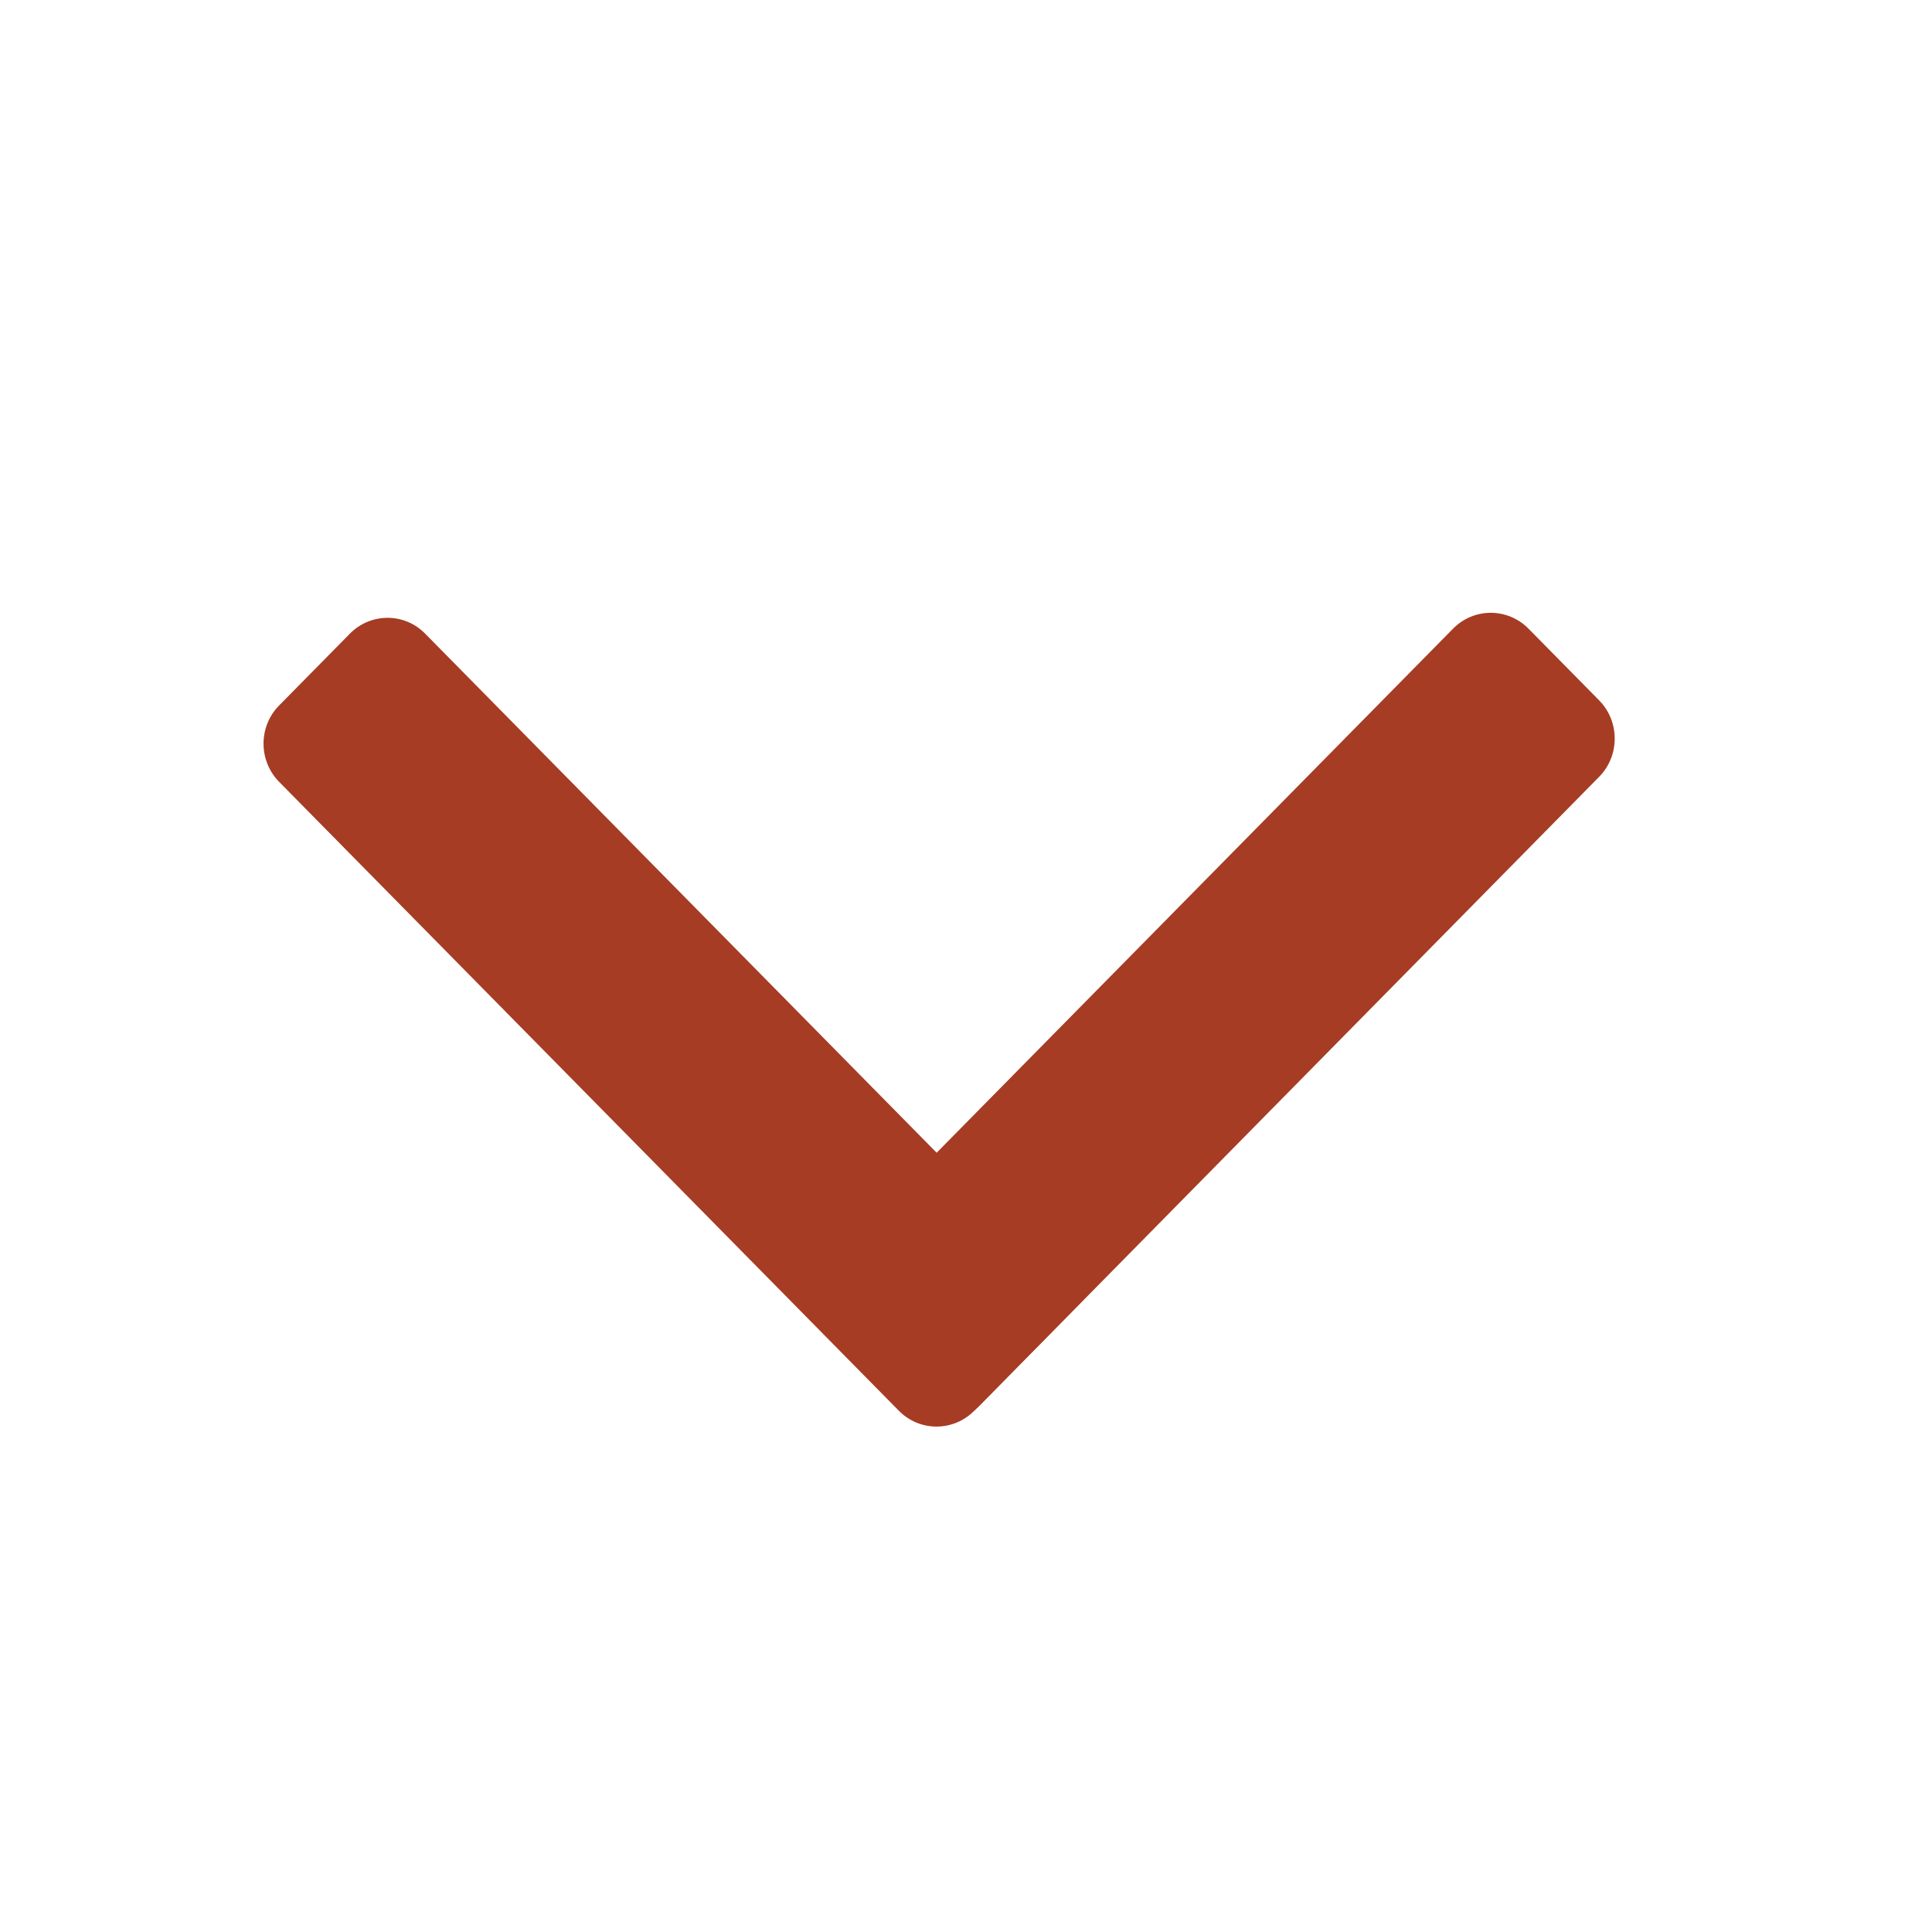 <svg width="24" height="24" viewBox="0 0 24 24" fill="none" xmlns="http://www.w3.org/2000/svg">
<path d="M3.468 9.713C3.209 9.45 3.209 9.025 3.468 8.763L4.346 7.872C4.605 7.609 5.024 7.609 5.282 7.872L13.448 16.159L12.102 17.525C11.843 17.787 11.424 17.787 11.166 17.525L3.468 9.713Z" fill="#A63C24"/>
<path d="M19.865 9.65C20.123 9.388 20.123 8.963 19.865 8.7L18.987 7.809C18.728 7.547 18.309 7.547 18.051 7.809L9.885 16.096L11.231 17.463C11.49 17.725 11.909 17.725 12.167 17.463L19.865 9.65Z" fill="#A63C24"/>
</svg>
